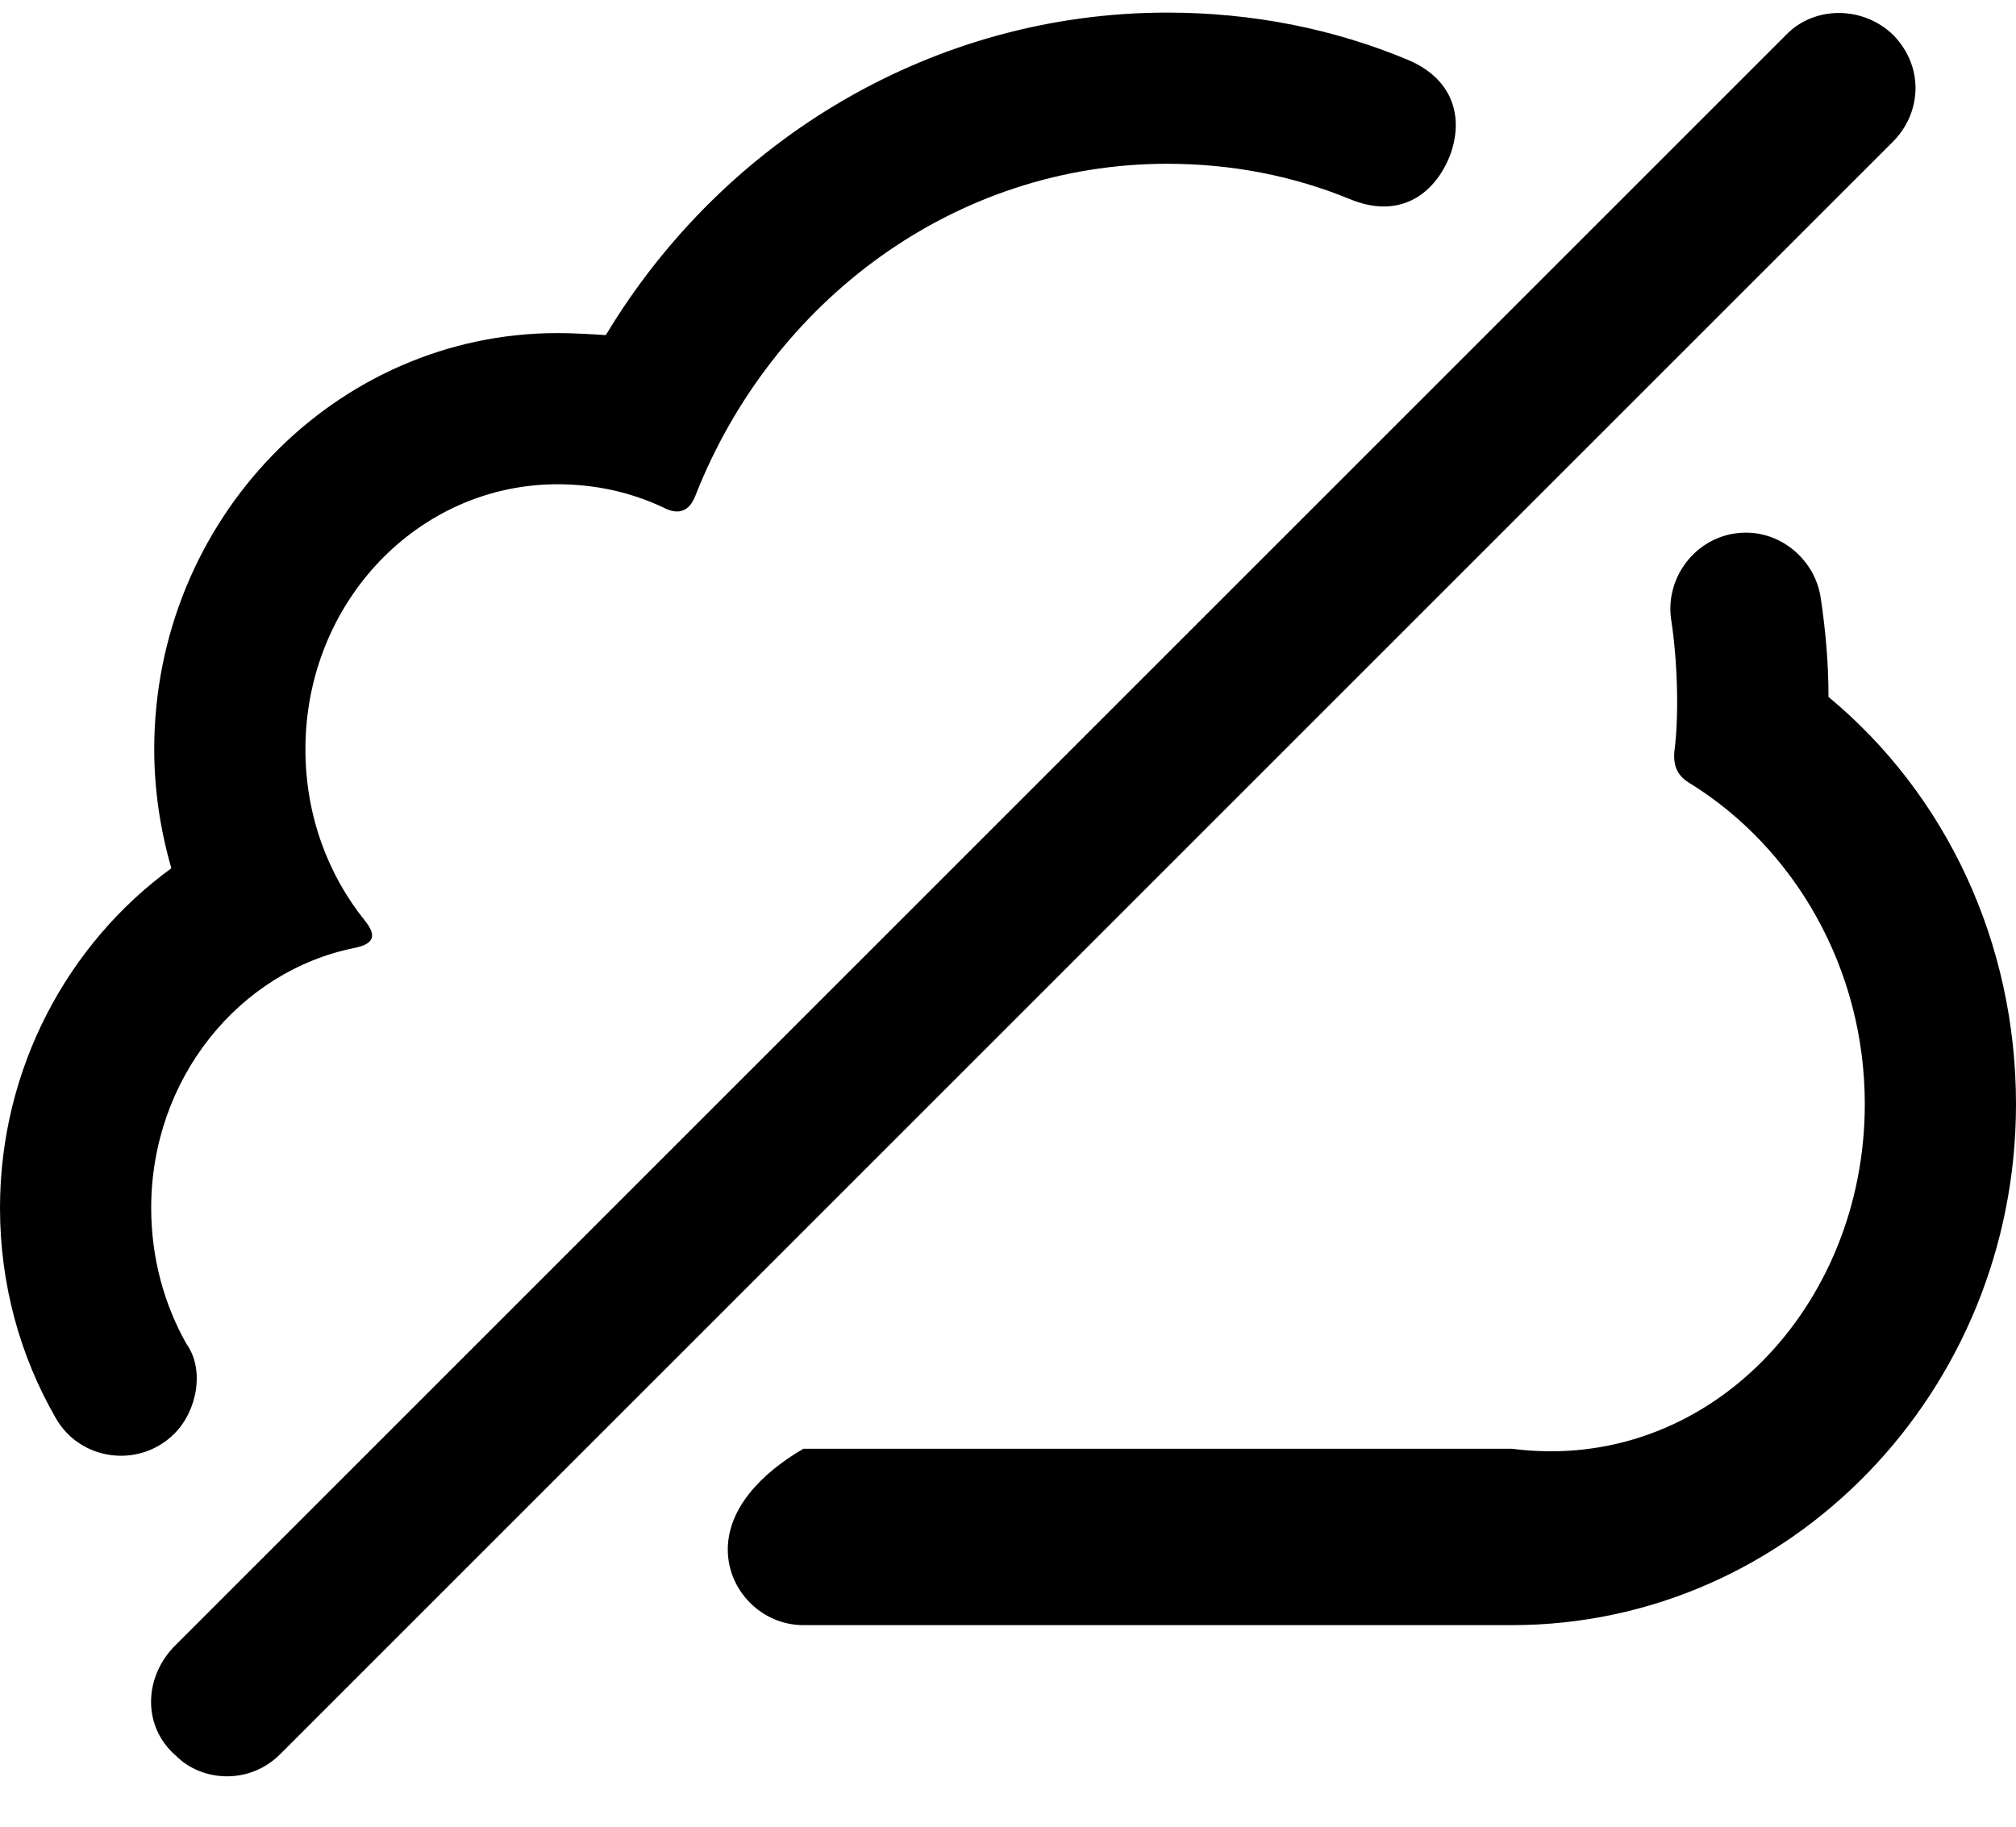 ﻿<?xml version="1.0" encoding="utf-8"?>
<svg version="1.1" xmlns:xlink="http://www.w3.org/1999/xlink" width="32px" height="29px" xmlns="http://www.w3.org/2000/svg">
  <defs>
    <pattern id="BGPattern" patternUnits="userSpaceOnUse" alignment="0 0" imageRepeat="None" />
    <mask fill="white" id="Clip136">
      <path d="M 2.96 21.336  C 3.248 21.736  3.136 22.392  2.768 22.76  C 2.208 23.32  1.264 23.192  0.88 22.504  C 0.32 21.528  0 20.392  0 19.176  C 0 16.968  1.072 14.984  2.72 13.784  C 2.544 13.176  2.448 12.536  2.448 11.896  C 2.448 8.248  5.328 5.288  8.848 5.288  C 9.104 5.288  9.36 5.304  9.616 5.32  C 11.504 2.184  14.848 0.2  18.528 0.2  C 19.872 0.2  21.168 0.456  22.352 0.952  C 23.104 1.272  23.232 1.912  23.008 2.488  C 22.752 3.112  22.192 3.48  21.424 3.16  C 20.528 2.792  19.552 2.6  18.528 2.6  C 15.152 2.6  12.256 4.776  11.04 7.864  C 10.944 8.12  10.768 8.184  10.528 8.056  C 10.016 7.816  9.456 7.688  8.848 7.688  C 6.64 7.688  4.848 9.56  4.848 11.896  C 4.848 12.936  5.2 13.88  5.792 14.616  C 5.984 14.856  5.936 14.984  5.632 15.048  C 3.792 15.416  2.4 17.128  2.4 19.176  C 2.4 19.976  2.608 20.712  2.96 21.336  Z M 4.448 27.848  C 3.952 28.344  3.2 28.28  2.8 27.88  C 2.272 27.432  2.272 26.664  2.752 26.152  L 28.352 0.552  C 28.8 0.088  29.584 0.088  30.064 0.568  C 30.56 1.096  30.48 1.816  30.048 2.248  L 4.448 27.848  Z M 24 25.8  L 12.752 25.8  C 12.096 25.8  11.552 25.256  11.552 24.6  C 11.552 23.96  12.064 23.4  12.752 23  L 24 23  C 27.088 23.4  29.6 20.76  29.6 17.528  C 29.6 15.368  28.48 13.464  26.832 12.44  C 26.64 12.328  26.56 12.184  26.576 11.944  C 26.656 11.336  26.624 10.472  26.528 9.848  C 26.416 9.128  26.976 8.456  27.712 8.456  C 28.304 8.456  28.8 8.904  28.896 9.464  C 28.976 9.992  29.024 10.52  29.024 11.064  C 30.896 12.616  32 14.968  32 17.528  C 32 22.088  28.416 25.8  24 25.8  Z " fill-rule="evenodd" />
    </mask>
  </defs>
  <g>
    <path d="M 2.96 21.336  C 3.248 21.736  3.136 22.392  2.768 22.76  C 2.208 23.32  1.264 23.192  0.88 22.504  C 0.32 21.528  0 20.392  0 19.176  C 0 16.968  1.072 14.984  2.72 13.784  C 2.544 13.176  2.448 12.536  2.448 11.896  C 2.448 8.248  5.328 5.288  8.848 5.288  C 9.104 5.288  9.36 5.304  9.616 5.32  C 11.504 2.184  14.848 0.2  18.528 0.2  C 19.872 0.2  21.168 0.456  22.352 0.952  C 23.104 1.272  23.232 1.912  23.008 2.488  C 22.752 3.112  22.192 3.48  21.424 3.16  C 20.528 2.792  19.552 2.6  18.528 2.6  C 15.152 2.6  12.256 4.776  11.04 7.864  C 10.944 8.12  10.768 8.184  10.528 8.056  C 10.016 7.816  9.456 7.688  8.848 7.688  C 6.64 7.688  4.848 9.56  4.848 11.896  C 4.848 12.936  5.2 13.88  5.792 14.616  C 5.984 14.856  5.936 14.984  5.632 15.048  C 3.792 15.416  2.4 17.128  2.4 19.176  C 2.4 19.976  2.608 20.712  2.96 21.336  Z M 4.448 27.848  C 3.952 28.344  3.2 28.28  2.8 27.88  C 2.272 27.432  2.272 26.664  2.752 26.152  L 28.352 0.552  C 28.8 0.088  29.584 0.088  30.064 0.568  C 30.56 1.096  30.48 1.816  30.048 2.248  L 4.448 27.848  Z M 24 25.8  L 12.752 25.8  C 12.096 25.8  11.552 25.256  11.552 24.6  C 11.552 23.96  12.064 23.4  12.752 23  L 24 23  C 27.088 23.4  29.6 20.76  29.6 17.528  C 29.6 15.368  28.48 13.464  26.832 12.44  C 26.64 12.328  26.56 12.184  26.576 11.944  C 26.656 11.336  26.624 10.472  26.528 9.848  C 26.416 9.128  26.976 8.456  27.712 8.456  C 28.304 8.456  28.8 8.904  28.896 9.464  C 28.976 9.992  29.024 10.52  29.024 11.064  C 30.896 12.616  32 14.968  32 17.528  C 32 22.088  28.416 25.8  24 25.8  Z " fill-rule="nonzero" fill="rgba(0, 0, 0, 1)" stroke="none" class="fill" />
    <path d="M 2.96 21.336  C 3.248 21.736  3.136 22.392  2.768 22.76  C 2.208 23.32  1.264 23.192  0.88 22.504  C 0.32 21.528  0 20.392  0 19.176  C 0 16.968  1.072 14.984  2.72 13.784  C 2.544 13.176  2.448 12.536  2.448 11.896  C 2.448 8.248  5.328 5.288  8.848 5.288  C 9.104 5.288  9.36 5.304  9.616 5.32  C 11.504 2.184  14.848 0.2  18.528 0.2  C 19.872 0.2  21.168 0.456  22.352 0.952  C 23.104 1.272  23.232 1.912  23.008 2.488  C 22.752 3.112  22.192 3.48  21.424 3.16  C 20.528 2.792  19.552 2.6  18.528 2.6  C 15.152 2.6  12.256 4.776  11.04 7.864  C 10.944 8.12  10.768 8.184  10.528 8.056  C 10.016 7.816  9.456 7.688  8.848 7.688  C 6.64 7.688  4.848 9.56  4.848 11.896  C 4.848 12.936  5.2 13.88  5.792 14.616  C 5.984 14.856  5.936 14.984  5.632 15.048  C 3.792 15.416  2.4 17.128  2.4 19.176  C 2.4 19.976  2.608 20.712  2.96 21.336  Z " stroke-width="0" stroke-dasharray="0" stroke="rgba(255, 255, 255, 0)" fill="none" class="stroke" mask="url(#Clip136)" />
    <path d="M 4.448 27.848  C 3.952 28.344  3.2 28.28  2.8 27.88  C 2.272 27.432  2.272 26.664  2.752 26.152  L 28.352 0.552  C 28.8 0.088  29.584 0.088  30.064 0.568  C 30.56 1.096  30.48 1.816  30.048 2.248  L 4.448 27.848  Z " stroke-width="0" stroke-dasharray="0" stroke="rgba(255, 255, 255, 0)" fill="none" class="stroke" mask="url(#Clip136)" />
    <path d="M 24 25.8  L 12.752 25.8  C 12.096 25.8  11.552 25.256  11.552 24.6  C 11.552 23.96  12.064 23.4  12.752 23  L 24 23  C 27.088 23.4  29.6 20.76  29.6 17.528  C 29.6 15.368  28.48 13.464  26.832 12.44  C 26.64 12.328  26.56 12.184  26.576 11.944  C 26.656 11.336  26.624 10.472  26.528 9.848  C 26.416 9.128  26.976 8.456  27.712 8.456  C 28.304 8.456  28.8 8.904  28.896 9.464  C 28.976 9.992  29.024 10.52  29.024 11.064  C 30.896 12.616  32 14.968  32 17.528  C 32 22.088  28.416 25.8  24 25.8  Z " stroke-width="0" stroke-dasharray="0" stroke="rgba(255, 255, 255, 0)" fill="none" class="stroke" mask="url(#Clip136)" />
  </g>
</svg>